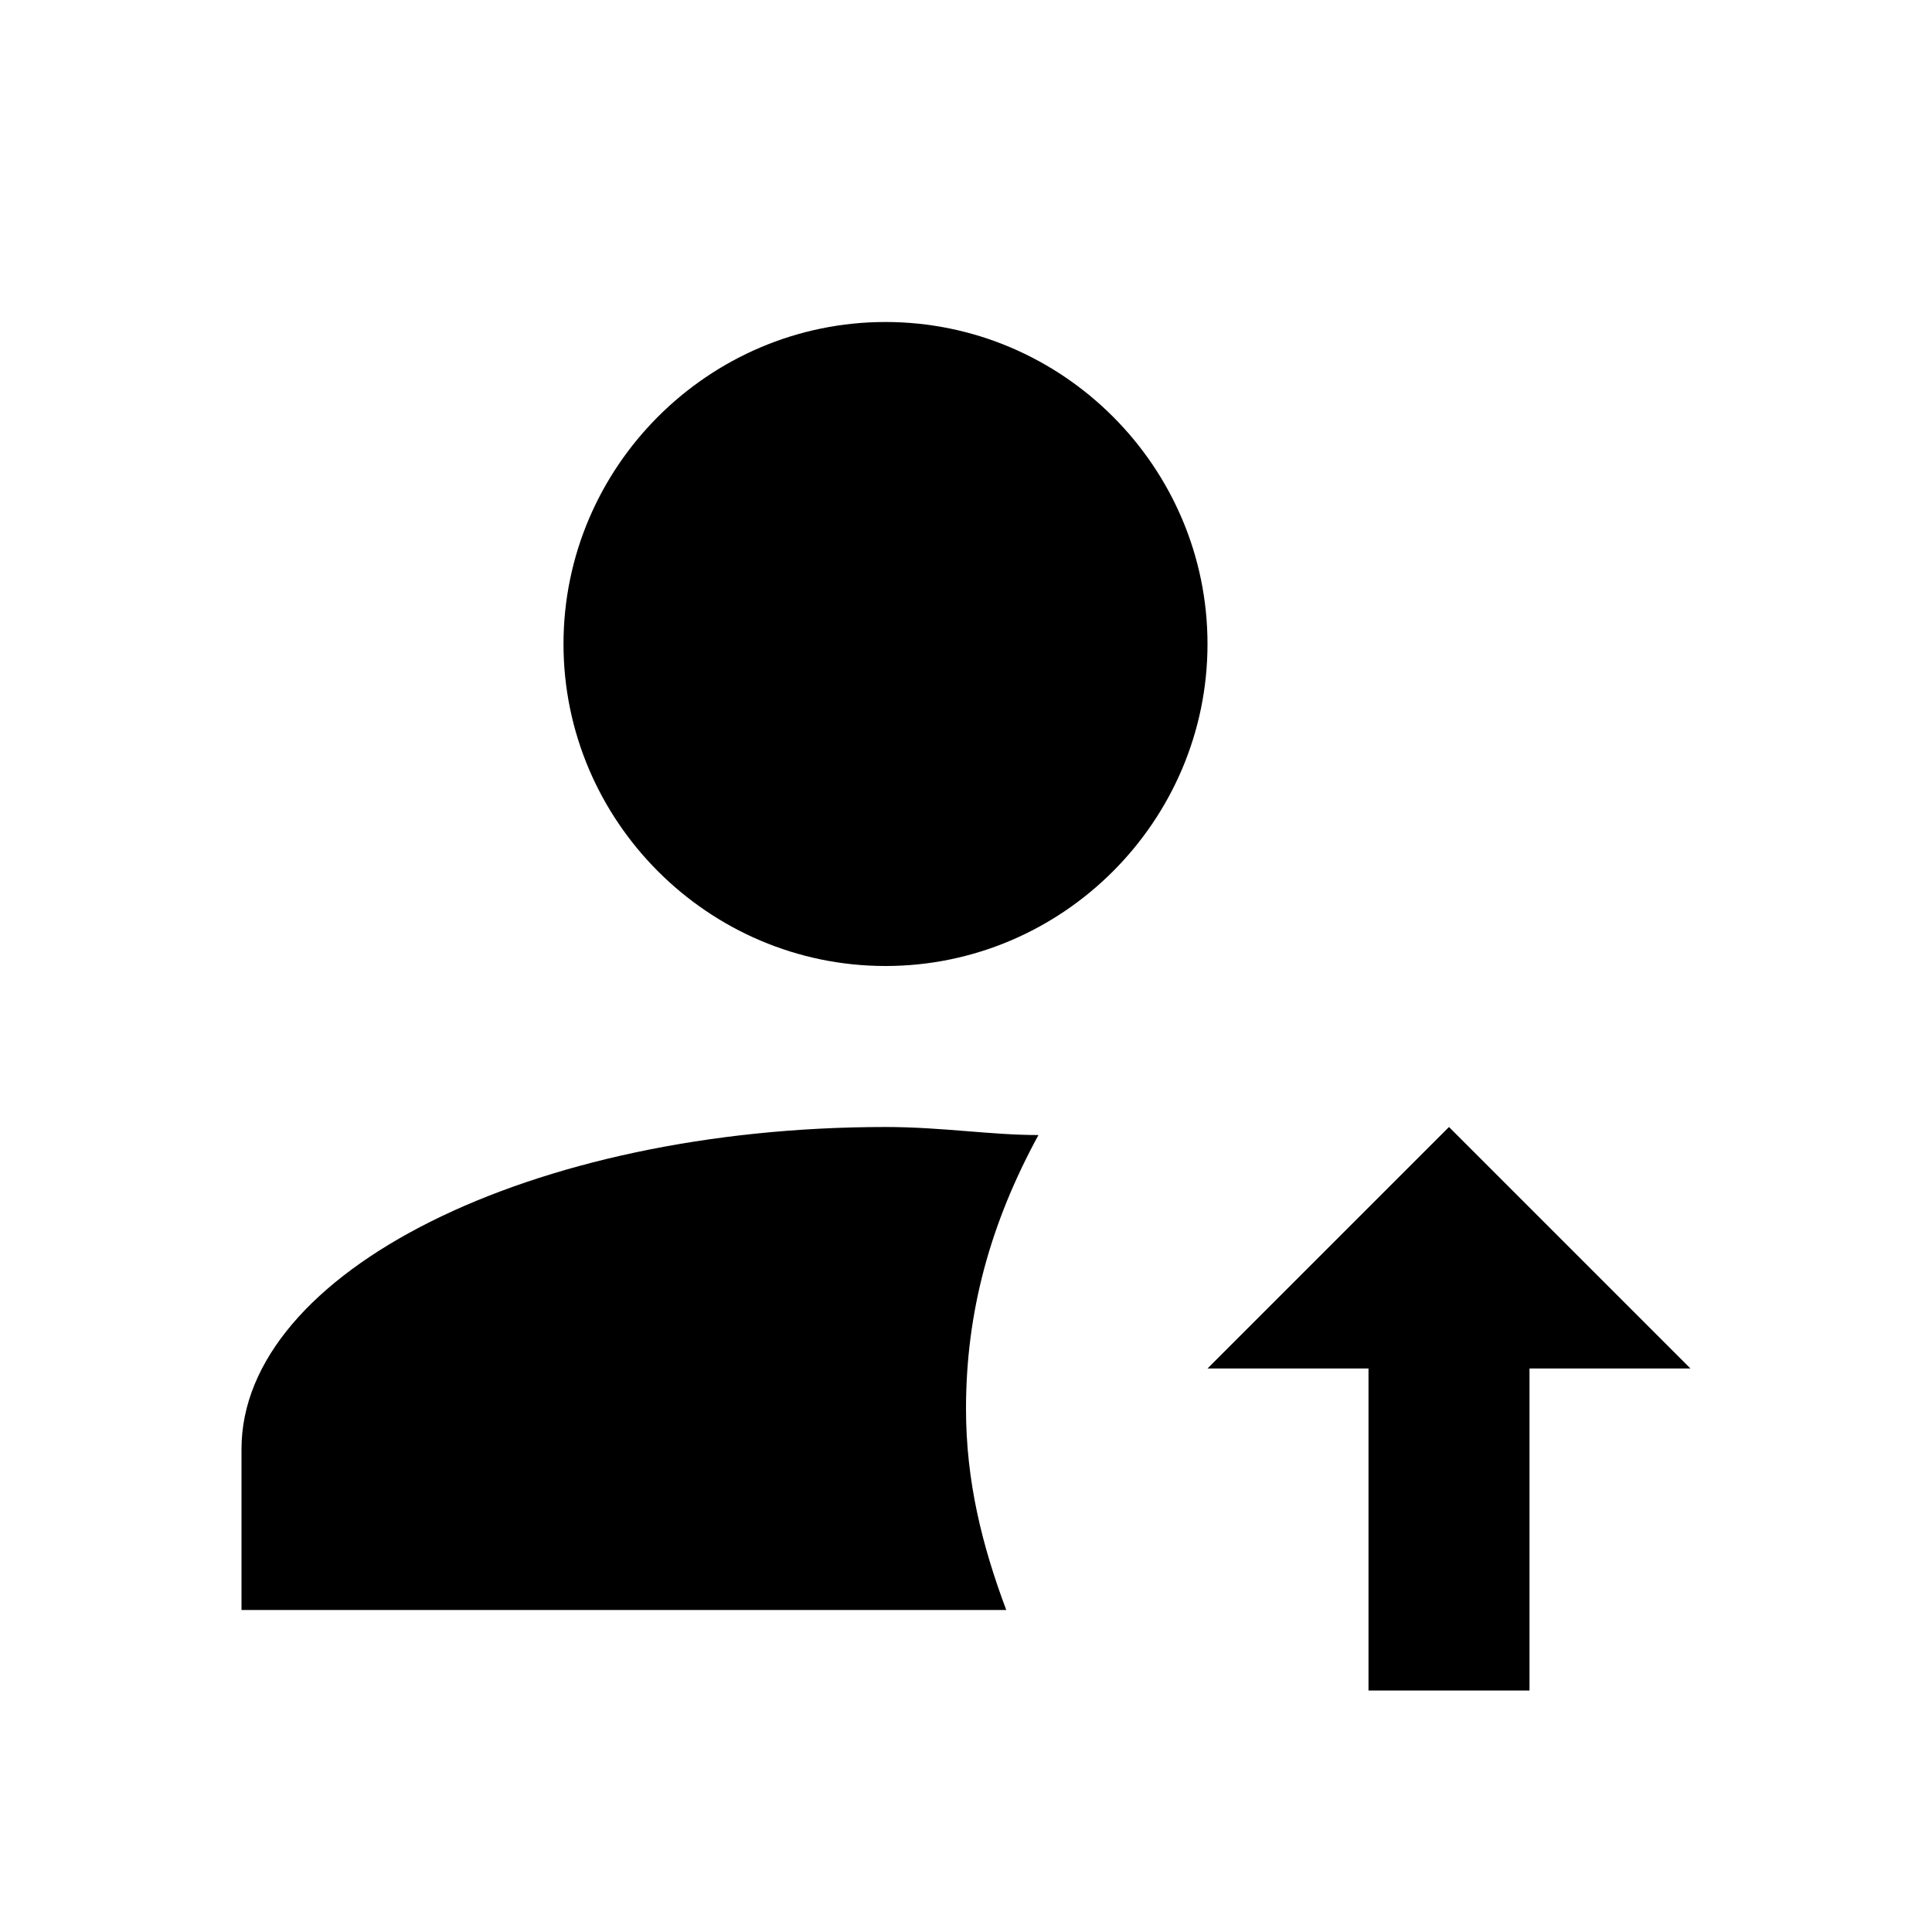 <svg xmlns="http://www.w3.org/2000/svg" viewBox="0 0 24 24">
  <path d="M17 17v4h2v-4h2l-3-3-3 3zM11 4C8.8 4 7 5.8 7 8s1.8 4 4 4 4-1.8 4-4-1.8-4-4-4m0 10c-4.4 0-8 1.8-8 4v2h9.5c-.3-.8-.5-1.6-.5-2.5 0-1.2.3-2.3.9-3.4-.6 0-1.2-.1-1.9-.1"/>
</svg>
